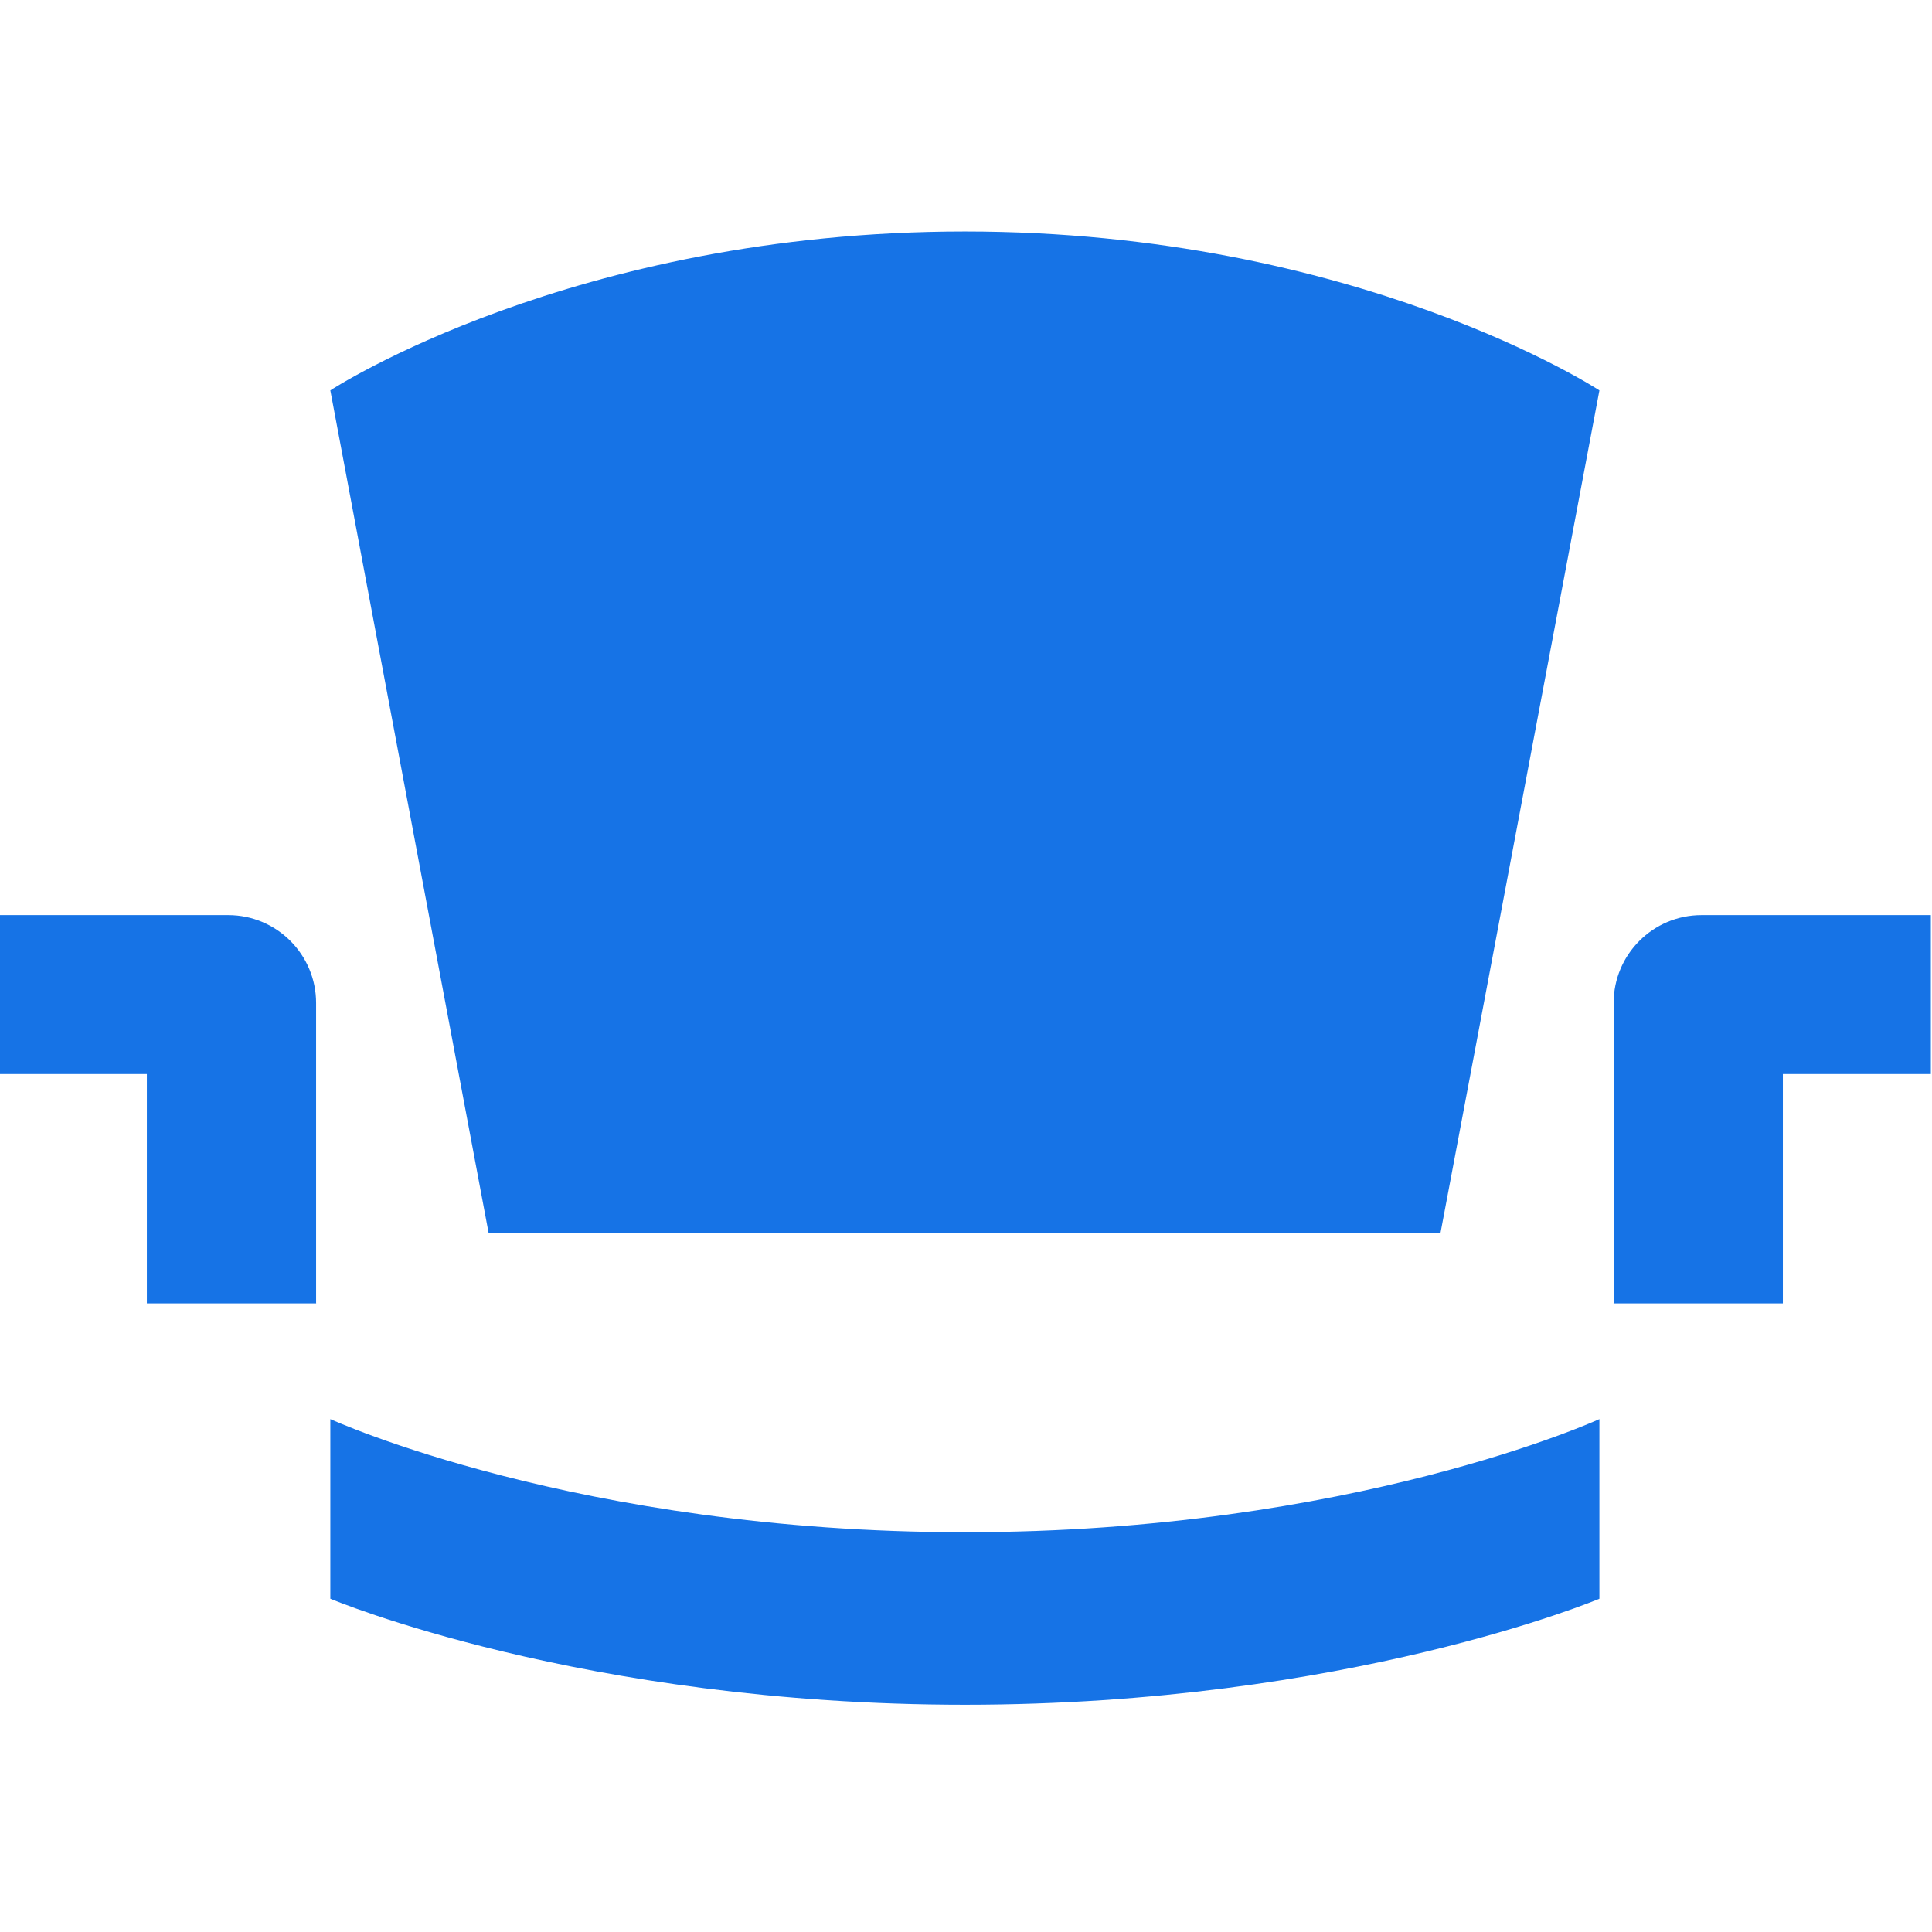 <?xml version="1.0" encoding="UTF-8" standalone="no"?>
<!-- Generator: Adobe Illustrator 19.1.0, SVG Export Plug-In . SVG Version: 6.00 Build 0)  -->

<svg
   xmlns:i="&amp;ns_ai;"
   xmlns:dc="http://purl.org/dc/elements/1.1/"
   xmlns:cc="http://creativecommons.org/ns#"
   xmlns:rdf="http://www.w3.org/1999/02/22-rdf-syntax-ns#"
   xmlns:svg="http://www.w3.org/2000/svg"
   xmlns="http://www.w3.org/2000/svg"
   xmlns:sodipodi="http://sodipodi.sourceforge.net/DTD/sodipodi-0.dtd"
   xmlns:inkscape="http://www.inkscape.org/namespaces/inkscape"
   version="1.1"
   id="Layer_1"
   x="0px"
   y="0px"
   viewBox="-320.5 497 64 64"
   xml:space="preserve"
   sodipodi:docname="seatgeek-icon.svg"
   width="64"
   height="64"
   inkscape:version="0.92.3 (2405546, 2018-03-11)"><defs
   id="defs29">
	
	

		
		
	
			
			
			
			
		
			
			
			
			
			
			
			
			
		</defs><sodipodi:namedview
   pagecolor="#ffffff"
   bordercolor="#666666"
   borderopacity="1"
   objecttolerance="10"
   gridtolerance="10"
   guidetolerance="10"
   inkscape:pageopacity="0"
   inkscape:pageshadow="2"
   inkscape:window-width="1920"
   inkscape:window-height="1001"
   id="namedview27"
   showgrid="false"
   inkscape:zoom="4.5733558"
   inkscape:cx="68.27725"
   inkscape:cy="26.960056"
   inkscape:window-x="-9"
   inkscape:window-y="-9"
   inkscape:window-maximized="1"
   inkscape:current-layer="Layer_1" />
<style
   type="text/css"
   id="style2">
	.st0{fill:#1673E6;}
</style>
<g
   id="g84"
   transform="matrix(2.946,0,0,2.946,560.526,-1033.341)"><path
     id="XMLID_36_"
     class="st0"
     d="m -295.344,523.854 c 0,0 2.725,-1.787 7.135,-1.787 4.41,0 7.135,1.787 7.135,1.787 l -1.787,9.475 h -10.703 z"
     inkscape:connector-curvature="0"
     style="fill:#1673e6;stroke-width:0.073" /><path
     id="XMLID_35_"
     class="st0"
     d="m -295.344,535.421 c 0,0 2.776,1.272 7.135,1.272 4.36,0 7.135,-1.272 7.135,-1.272 v 2.02 c 0,0 -2.826,1.192 -7.135,1.192 -4.309,0 -7.135,-1.192 -7.135,-1.192 z"
     inkscape:connector-curvature="0"
     style="fill:#1673e6;stroke-width:0.073" /><path
     id="XMLID_34_"
     class="st0"
     d="m -295.504,534.113 v -3.371 c 0,-0.545 -0.443,-0.988 -0.988,-0.988 h -2.579 v 1.787 h 1.664 v 2.579 h 1.904 z"
     inkscape:connector-curvature="0"
     style="fill:#1673e6;stroke-width:0.073" /><path
     id="XMLID_33_"
     class="st0"
     d="m -280.914,534.113 v -3.371 c 0,-0.545 0.443,-0.988 0.988,-0.988 h 2.579 v 1.787 h -1.664 v 2.579 h -1.904 z"
     inkscape:connector-curvature="0"
     style="fill:#1673e6;stroke-width:0.073" /></g>
<i:pgf
   id="adobe_illustrator_pgf">
	<![CDATA[
	eJzdfediKjnS6H0B3gFsY4OBpnNwNskJ5xwxBmxzjAETzsz5ftxnv1XqnJswO/vdmV0P0NUlqVRZ
KimZOLvM7TZ7b60cR9HxWDJZHLTqo95gLU5+jR90OuPhaIA/pS7ScUaiaADaPZBrGuBNazBs97pr
cUahGPKwgm+nDuG1djdeGA+6w3Q8lYYHV+1RpwWPLuHFvVbrq1bojFvU8PdHWm8XEJXqI4Bh80ye
EePsGsfGz47xcb37uz4ctv8HHjIiJ3PwW6E37jbb3Y9C7++1eI5VpDgbl2UlznIMPN1vX7SGThCR
EuIspSgMS8u8IAm0TPPwjkwpssgJokhLNMNpCEq9xvi71R2dDXqN1nBY7HV6g+FavPin3o0f1z/g
ST0GlBBqlXanBYP+ro/iDIck2D1g2Fph3O40T8bfby0gB6vgr1yNILkewtuACD/jz1Lt4Bt+uWyN
gGIf0ARS8WKvYG0YfiT/ph4vWh9tMiNArOe0hnbQ63/XB19DY5AcUgIHi0NBkKvWd78DtCWU4CQB
nskE0PiowcFgVGrJDDzIMRITFwUWPvK0BmISpvW73fprLX7S67ZUUuwORpfqHPE8Tat/1ScX405r
cN1tj6CPIv6kqMQ47jVbHYA33q906oQG5F/G/KsCXNUHH60RzGyvMx4RvpP1FoDW1fqfFs4RwcZI
tQLQqgvtdEfQ3Vr7vfZb5dbax2iNkVQwpXbab3WvejdkKDlBEOOSIECbLE+zMKESF1e0zkhxkTU6
xph/tdZ2O6PWoAs01lucL/pyt1nTpK3VtDYhkCawAX38EjDQGbDU6aANBFjLsTy2zKvMtjdoN01e
Y4x/oV0KiIn/MIzC0gqrRP1FIf9IIiPIDM9G+UUlDcz1CEahTxhbKx5bpICmji9hIDDuYu8bGW6I
Qo9TCpLR6X2oz4zP5Am8Pu6rRFEnH3jzbNDuIs7YCXki1846Y3i0N+iN+wfd914speq6M+zMoHva
hQ+f8cJgPPyMX/V6HVBfNgDtkYoFHw5G6jvkd3yDqrf76f+atox3vNqBh/9b2ijWO532x6De/2w3
vJrxeG60Z302QZPAoIOWiYV81f8b/vZlg0yiV1/tj4wGtJ8n6OF/oo2bVgMsPej1Zvz07Rd8ASzE
ZMWvBvUGSBZ8N2Ai8D7oqD6At3/rpI0TGJP3/QEsjyILWbzcbEPffNoKhLn8qz5qfFbbb8Pw1qrt
rqu75Lf6YPRXb/CFRGu26qa3EGFyv1rQvKtT6q/To1XltNPqNocGHdSvJpdUgcLqbxG6+ef7rddp
D79N1rP8cgYdbTc6rcs/w1HrOxxbqfUO47CoCvJrufu71en1LcKowkUYbaferQ8c014lvFUHw2Ai
RMDW6C4II1Luvd1tglRdjtujlql7et999DXjl5/1fouMWoe8NBAKxIZbLFIuF2aqVHNHuqGKnj4q
VaiPYWgf0JnTATSUDn4WD9Siefg7Bq5yP86n45TaGbS21q7MeUh++j2W8usaPALPhSX/Q3eTpuOW
f+fab0V9gg7u6E+nNYzlj7q9v7rkS3wtlnoEdqyPO6PndDx/Uv9uxbOx/GUbfO6WDkLHT2O0xb9j
4nd1+OEiRlMQiIAvJdMyxysijS6VKCmizAoCC84SL/PkF5plGUXmOVnkefxFoRkRnEhFUGSWExkN
9d1uTPeb4csf+HIIH37BT38BgeLH8cdnOt6En+8uYqQTzVheFYT1WDwPo4D/kvECgczRhpLsrN4B
z61FRnj2NucxOaMeQsG7/4m5oqGzRuysYHRW79MkE1sFdNbZdNGCAEzDQQytPlJ1I6L5P9rPgMjx
ow9yra96AAaxMoSgtbz+HZgMv7UbSI364I/6/e64egJBlufD9Xjq7+9OFx7nwA4O2m/jUQtsQhZB
dweD+n8GxRzwW6AanxB4D1pdFYaN5w+AMsZT/DP6gyoan6aWu8Pa7/pguA5iewnYux920N/1zliH
xd+HPnBdEHkVTOvJ0Pbtfyl1uhBqRiBMp9f4ajWjUEaHzP6743prk6wQE2FswBwQU56QQYSPzwo9
p+mfkRJMICUijb9df+u0ojB+6Kz+bxL0td+RRR1B/2WOxuE1xsNR7/vf1WT/HB+uDevoTaHNAxGL
yo7/uFxAX/6LuvL/g5QO3//6L7bG/7IYDDvtxv92XcyyMkXTsqQwAs/yCpDkolXv+I/5s9X++Iwi
ZQbkv6uMGUYWKN5cUAob31/t5ugzyvA0wH93dLh8xvG0yMoShHVM6Oj+RBnZn397VGTZjJMYQQau
ZCSBCxvW35FUz789LJidQq8XMIy33gh8hmrrfaSuFUUZlfud/wL/gCjGy9540GiRRd9/3UEAM/Zv
d+G7Nao3wV+atR/KjP1YbGoJiijcZQHGX2itbVzi3h206rsk9++22Q6pkgQGl79lmpdUST7rtXG1
tBZPkZVoK+fqTZTaw36n/ue4jkl10vHdweitVx804xgpXnfbDeisPgAzyDNU4NnuhfqLuvbOWVq+
aHWuehdqq6QXZ71hGztMnrIWJUTW7CO/yTjk/GCo91nLYJ24J1mHINSzk8CyvILLxLULtKckL37T
Hrbf2p326M/lqD5q6a/lBJp2EtiFpNWp45dKp9cb3NS77eEnUJDAa+RiwAmQFJ4JxWR056rXdyKQ
+UkQFIgSs+IQJYZSl7ZplhGAdxglGj6vIUmKQFPqkrciKywXlzlGDMOGKpV0rtjqdMp/jwwhkCTG
wCbJfLS+ITavrvnOtSkXB91m6+/LVqPX1XI1Ms8ZxGFoSY40HJPYzvH4dYFwSBC7Ret5pT0YhrRk
kNqzocj8ZKBxs1NUnjZQ2Fka1zLUrmOKOP6u7pRoDeKD+nDUGuR+k/XW+FsdXm04rb3jlUan3Y83
ehg+/x0ftD5AeQyD3+gPWsPW4Hcr3vvdGvQxB629kJKAr1U+sCjzy5s9sgep0Pv71vRRU4zEB8Lu
W9x1gTa0qBdTnPbrDZijMFjilFhBQ7C+vw9bWgdEAZ0+X2a50NOWrA/QlWEQwYeUmQBUBcMyMoJf
91BiiuDHaJ3jfMeBgLjlyhiu53z2xqMOLkWPWn+P3JCiBbLeHbXj9U67rk04K7IMHzCYvUHLcEX9
52Uftwb0utYJD+vqcDTofbUMPg2Vo8tGvaNRgWMlUQpSMcZk+qkH3KimTyZtswo+AyS6zqriIr6H
JLS+xguy5Edu0nULvUOHaTJaZIWGSlD3LbQeyb6zilvOQKbBbxqZSogPHGul3mjtdj86ocCEoA5o
f/4i0DbBR3EWgryaUB4gUCYJg6hNQC0zk1I3w1q03tfuQWXc6egrddo+PniqebLO5IwtYrpsdfbr
I3i32gMmR49uaPHdfGCho63BQckKaX18hRlDbNW7A5yok7pfb2qE0vmy0esMHOZj2O85xRp0iCa8
kq4ym/025YD6rg+/jM7tHsR3x6Ne/IKYOEOpCSzPyoYxVHDji+qVN3ADaZyNf5iUt067BywTfzMm
NBTUgja0CwMLNxlqjYnrsUy8Pezh7ltovkWWnuwBnhul3dbg89Gg3h326xCUNf5A19rN+DA6hcxR
+/Tvq9trfIHqBcxkm4wDVIn3631QzsP297hDNEREGhp0IZu2DUhdDtRt3ab9Ymy9O9O9kCswW2SH
Vl111TQpezxuNdvj77i5HfjZHacRTMYKOdkfGq8Y1oY0MYpbgjlTyeCAjlvDT4MfycAtrem22fbG
6XjUBzoGv2Px7Vydq9a7H2PcXHfW6+tTkWJ1Tyoukeypv1N1d6+9otufuI/DhtrbAr+Og2j0Bs1W
060R4vmT3sj2WGfdKoxTDygPSg7GgWbI1h6iskA7t+xsD48rve7ocvw2VHf9uvjusv67dQxRbBtc
V72VoQPKZcI+e3/tt5tOjnKBdet9F9Mp8W7P9Hnj7S5xmzHgbgXynIXZ2DiosQAGszteqPLQ49pF
j8uqFwwYgq+IHnxR8+Av/Dx4Anqq+U+XVv+J9oO6MhxCyZRjFUTl4Ly6sTNesAYaIbxh2wzlEMe8
mRzMg5LotAgiWzKF9MIKNxx1qKaKkcxLS1OPqWD0+JoGb2aYorzTb37D4043cqf6zcjI1UVa4w3a
A3O/P9DA/FtHGK11TRPDpGlayAlnWTaQFF8o69oJI/tBtXHbL9UBTy4a5KinCZmg8MGQA7N5SfDt
pQqrZqA1mgOvASc3429/4qUBSPcgeBIQS9cqje6GGg6q+QN92gMaP1Q9S5wZgMwB5pp0AkX8AH+Y
X703YIxh+6NrMdOsDyCRjjctXR6EkQD23tudVgS4+vCtPfrWtWuITOBbtulwj7ozoFAegyEavS5M
/Qgd0YCxIKSh3t869caX7qJ6Qg+aFASuWOnlNt1OwHdQ0Z+9wf9o7O4D1deSt0G8QFr9oAKZT4P5
bUkWeUMNMSzWcYXC/Q4e47DR7zT++GslFabRdWbfnDAj8OIs1t5nfDBPnXo/nA4aXEDf+x/fX1Sr
iyFPkN5FqCHu8YzEuQRc1dOmYER5B1h+hKWQWk8oVvDUdggKKh7NtF0XeXccxhY6uMag1w8B6YN+
bXffeyFgA8u+27BGMRR4qw+GAfNojgB0oMW8RAAeWYYUBmuxMaIvNCmktHcjArDRjQiwlm54SdF7
d0Q1O8EqT4XpD9573SB9h2BDcK/1NKLXHA1hoL9bnQBfY0i9tdHXC5joIdVtfdTNpTkfIPSmwSEe
BnMNwoG56Qbj6jCIrW5kSL3nf0gNP+vN1qAVQCUEao0wBdmFvhmE8MRmh5K89PzffcqWludor0YB
ajBwhIUk+PSC/HBC+sBpVtBM83rNpwmn5liDIcGsBTaJCeO6LXrxAez1GwFahQAMA2acADTH/g4N
AAzHfcJef31CwKYLZLQ0gQNTsEsyaA6G4faEQL2Pu40AjlJhtGhR56oQI0LeqXe7esrNDD9dUGFh
ROPb4lqlhhd7hfhBuSgyiijmWMpj1dvxcn9gcQq9JgVgMAAzl7W8YfT1psb3n68A18EE7I0+9SjQ
zxdVnVAPwQmzEtboIoI2t4J7qk8b8vGwVeo1CvjV3JSoZbsw5bCrvxg3k7NmmlAL3p2LcqFJCSZe
PrsMTHtZE1II62wjJOT3m4ThV7sPfnb3KxJn4xt6ChHCnA/XDhNXvIEVbiagXy8GLSz8b/VIJZzv
RJkBTKcTjA8TF8ZicRiquj1vZZ/uw94bVhZaJtueH8KpCEkQafPllfZxg/knkmhflN45IhUmIElk
RSiYSc6z9t+tzllr8N4y2NuaclU5fG9Qb2LcFa93m1oONijrqr5Eim2x1hxfIilj50v2ltQRTNqU
+laEtuxJTly6sT00MqT4tloL736GyyFHrYHD6MOD0lXJDX328e7Ztrk0bc3M3tWdeX7SGfWYELtG
hwfl77dWU51tuy8Jz0hdnNmI9a0uiLpruQO7Omg12qYbuO7WKGYVor3cDadALYNDwg==
	]]>
	<![CDATA[
	6c9iefzd+gtqqd3L4sGBLJRaqHAQa2ZLeJUy2zdveTqfOc5ltj9HHH5i+Y3zNc54cG58Ig/Wue2r
UaH0rux97S9ebNZL7/T9lvGUzWxeiJ+JNLe/mcjlVy5iyURm62sjkT55UBLZzzY8en2nEpnx2mUi
e3xXSuToY5bOb96nSPNCopg+54fs8Bg6V/rit09ft7iCzMnig/j9sJF7rfSkW45umk/p/VqrGEsO
Blubb7vZ/snhzpEy3JL3N26pSu+BvykPnh7o0kPl/qqyubvZYFZ3pS6dP21dZ7bun1n68OyiSO+/
Cnn2NbF/ymRXPm98OxJLRujKYLCdGBdej8fHu/ti43Rtudte3RNGxzvQh5vLnfyIrqw9n5Z6yutl
bhfePfymm8v3JaPRPpmXvc6Wsr/0i+CGLr+VjTlYJpBb/fRGn7yttVy/KGifXg+3yWtUfij8wKfL
vguEUGwoV7pXbEq5X4IOMF1s+9ScwcHT8EOmuKo8zmztJZZNSgBaeY+7XV98J93UOq92rjocDNaH
D4Pn9bNTOs9fpmAs2FuzWXiXeeLvPqtZz0afPwr7vo2K7K98wqtRnP314dvgJZ+5Jc26Gj0ppBev
+52qV6PDxRex4Nfo/ta51L0hjcaSrrHy6bvMeuP02LPRhcoL79soXSkc7Xg1GktCs+LiUneQ3vQm
MH//QlfeTy69G91LbCwzh7Urz0b39tkr0ijymJvA7MPW1Stp1MZy6qzeDp7GW1VsNO2e09Q999hh
0tAo3zMbhVbUWa3SOoHPVlYcjQrCd63v12ht8PzZvfJpdKcuSpUlhsyLtVm10Zft1wu/RveXuNT6
k3ejG4nn4eJn68LRKLSiNnteTG/9LH1XvRrNrHfWtnwaFRcXf8YPknej/P0jXTnaOINWvMa6UPlW
kvxJ6dyrUbrSax/6Nrp8fNraczSKrWjNtui988UHbwKf3NLJr/zNJTQq9Z1Cs7JX47RG73MpR6PC
z9flhabHmPLTV8U21octunqgcNjoqmuk+18/El/Y5r0apavf7y1Ho6QVrVn5uPzy5tfoC33aOb30
bvRo5eGIonoDz0YvjzkJpNJvrNU9/oj3afSRp68OLtM+jY5Hl9W9R8lsNJa0NHtDj9q+jV61TvKf
fo0e0DcvK1vejVaVlVjyJpU42fYc623uZtm30dvd1PqiX6Nt+iG7+WI2CmOxNHty0PqVaKymPBt9
fls49m30a62zcujT6NM2cPLLyy7vPdbTzEJ/FWTSs9FX7i7l2+jC/ctq3mwUrZhVQSQGg8rZFzaa
cQnNKbuTWZA3GtDo2o9TJ42Z7o3W6Jey6mg0lvypSd8D0iy7spXat1uas8xab1TGRrNuSb3KJ0/b
xxfQ6M7QOdLySZ/WGh1tZ2Be7KowSS/VVKFhn0drh3atdE6Xy9cVbJRyNDoYvyYTK62UdA+NVsaO
RlHz53O3arPbzFHO0ejC1eHVBWmU276uVq2NsqNugi2OGtgo7RrpDff06660sQqNHiZiSSeBB4Ny
RreqZ9+OpwlWOXj3f8o1DnJeTzUrltna7HV83wbVuzzwfUqXN5pZ/emlyyxXd/YfDQ2zd+NS8NWL
q1rA0+Zrw//pcaLzYT51UYw+5pco/7dPx1+//J9e3iiK11ONYvTlZ7ng//bVRe/U9+lglGV1o7Z3
75Lem2vpx6TYk1PQ6JuP4tj/6e3S2VLAU/EpZT51U+x2/7Pk//aD8Jjxf/r8lTr1eqpT7CXF3/m/
/fLx0vJ9CuZ9a8v/KX+TqwdQjNmk3q/9nxYUnvd/erLF9QIoxpz+rK37vr223O/VfJ8mljNFQX9a
G7gollg63vrSn785dV+CpUvfvk8zG2y1FPB0/aJiUkx93rfGhnyWOIkXPqHZcTcwNNvfvILQrljI
H97GkqXF1uFlaTtzeSXnEstj+LR3BqHiSrFy91RpgjVYKJEXAcXiikdgvphvb76lgQUWymANti9s
enOwwK5snuU0ig0Xb+7PLGPdWuRWSCCphjtrxcd7U1nnj+XuCkTnd2MS7AAx3je8GgVrsMY47L7W
rOaj0qvHPo1CsCNdpJ99Gr1/8mo0llTHulDpc15j1cKdxYdr30ZXDt6oD73RvY610Y1EmjRq2H3+
cslK4DOBtTTaXF5eNBsdrkjLJptytkaFz3Rq+7HjaBS9cY3Az9ax2htdqNQp30ZJ7ODTqLiIkcOr
afftY+XvawGN7i2J/o1i5OBolHjjGiuhR1L3a/TCv1H55OjGv1H0R2waBppdwudZ41NOc7ZWN/OR
4Lgi7QWHY7FB0q+ra7sRMBJHzdQWmNzi1TfcgrviyvZsKXt3RXZlmz5AwnDOVNxWtpy1/CnmVotG
qA86iVs6x98uTGkCogogL5lCb3ii9gI+lTD8L5OWHaoJmr8+g6/LGO+OV/UGVAdaa8DSm7Plvg5y
uaPFYqbaow+FZNL8s9VPNa80f5vgMQUXgKGjOz8qiC3fSDpcyH+2Skn8A36yQZ1Vr1QdjOCxxNSX
VvYNAlopv7VVTmp/ssc93y5hvK92qjIM7NQik71msvjn0Zqv0fp1aiH5dqp85CC5RjEr0cmf+l3J
jMm9xsctrR9Vw8aHf3BySIbEdwZXFswZ9J0/lM9baxjmHh/JKZ19R5jBCPNHt361brz4M5b0I1YQ
suHX7UTMrmoYL3bvMeXn4d4snKXz1ToVS86H8sQ18qV7LDkZ5d+L1OPkmgHti4fyKT9trdpVT9mp
eozRR1A9ZiSO9L7PDmwENLpsVz2tM2pZdcrctCtjJH7g6I1dKmvjFdDtx1mDdp4rFQD8Umafx4Uj
b7XtI5VqNs/NaPe5hdmHtr12fqzZlwBSv6aXiQz5dCTbNyTMf1RE9o+Wtdn3YPfyUyk384BIK/d9
K6cbYmjTMMv458J3muh3ZuHelyyxZFTCBFnpQkpjms3jvD5wNSHkzcl9tvCgHE6JzCl19YW9DJE6
PaMInyuzyJ21N2/s2DGThs+vz2W+vbiWJX80LUjWGjzYor5QWwifTvLHyCeraWwXd1RcWtCKbIdu
ja7zrn69cWkfu19fOGZ9GTb/2ctsur2wgClR/URDEar+2F6YFxZZ9TT3mNXCr4rDLJE8fzSf0TK/
X/Io2Cw5qGisJbnnFzr/Mp6L97SHrdg1tZtYq1bD69+l1oJfl0DzG/2J0ikvl07v0umFIbPO+TO8
C9sMhrl0kedPsdiXSDMYRKybXDAzxCZCRk3EWSYq+zqyhiw/JTIPVPQ8KcbMk2LsPCnGzUIxzSxr
jJbVNL8tcP3Yp5sr9fLM3jFbuGta9Iaqx/xDCW85GG0nIrvXflL5sW+38dNL5Wh7KYzHXIEyWc31
pM4oGRxmxSJQZ3ki6njRBsbSqteuIwYLno4hjKUWIsexKF2ZJMTz7EgsiV0JEd0oHXH4lvaOGL5l
GE1CJNUZGdYXRnumgbJ4ffskdT1JTJ5xpLgtJm87VRqAgD8WrZ4S+zz8GE3SgF9S49eBV2ht+DBe
6sNPQJ6HP7423rNLmrb06tScFAB4CslI8X4UBfA8Si1PFu/7E53bvrk6jq6x9S657cvz8DNEkp1c
6+PJH5AFQd23nJWp6PeVn7tgzRCzBz4+MTlw/2jCtKJt/qxREhKLnxuxrAIeZitdxHKIOHM4NEWc
9IZbUvpjR1xl0TCT5PW+D+0i7pMh0TMJek7Jzmjc0lpqKTBojBpUHBL/PUKGJEJK9vvQ7r87hxZz
Ds5naHxqlvQGyY5+HzrN8uR5H+CDsT2ktAwolvSaLe8BKT+cbxgdnPex8NghWRqeMe8DZHlfSz0E
5vqcORBbRG+nTkC+xq0KsBVbrsHuTOfda0D9I7srHdIAcaV95GX7OrM4I+36R6YZVOfF3Z+ohnDt
fCUCR8SiGEIY2trs8tI/stvAEK3k05Ek4zuqWDKY040uH5mWb/IBmZwMvOMwelMogLXzhN3acX7+
WBhhxAjT7fBlLf6YnTp2X9abOpF8WVyqUnfbXlinG36dXO68Bo4qOOOI+KbIeWNtAh+s+VRrp2au
gu0dIluLQEA13+rldlh0MiLbHM2oV+4uySJFuE4OzsXjrE1s8gxt6cBjDySnWDJBLIb86V7ftHiC
VipMLLFkGB635Zvc7mkrvM4VwomQ2dPiuMybcvibmFX41aKClUbUFBqior1QadHrRHEXIlsNWPTx
WePzcSJwJ2gkUlrdT0+NpkslGg+3RoPf5qLRcF6GXzOv4hVdWypsekPLXEX04BFZ1RmcRNBonvYF
kZ0lZtVo16ZGm0X2YdYiarRg2Uc8s2s03Dk8u09BejOPtVeCx67RbEsv5+YqjpcvYN0Dr05ZUJLM
tnTonXHrW0XlNZ3xyo3f3cxrAXbvvm+G0X7eeKhnhtPpqRm9lGwsGaJmAZn/cmlUJavrZEA2bdBo
Eeby05Nn2KOuvUYV5xvXpqZoSsHJYzezuPY2LNYNEKoHOx2e6AG1b3aU4AnYehTmkttQEe9ibrlq
HJ/bFuLu9Dn596DH8rNHfEVQJHfBBszfFtr2wWrIou+nCEwrIqq3RXsOdhpGu/Xy7ye3YjCXM6e0
tNmfgzWE3gTawqhWDPFE8++9sBiROMEzvTV0TlhwPnlya5hzJ7fu7hy20LoqOqk1rA0CksrWrVNZ
y85h3/HfYaJu32dKrKQ0BdJ/9a0Izb4Fe5SRPV1A9bkYRfNHkW5A9hWcQ3fttQ6gWBQRDwouTU6u
DSLJedDqKYoC5ZW6NndDhW6ns7NXkJC6hEudl0DD9DZ0G6a34URmCW2lr2EqUv6pyCg71+zx/tvQ
Kw3oJV7hrHI/x922gMyx+yoweLZW1nsjY46q88mQvA0j5ZNNF8O9C9GYybzX5lu/NXEfFwP3E/h7
+jaOsHbJezWBdCoiRwTtVdWEQvWTq5J3ZGGrl5PeH98l/RCVQrU8eNmsmTV0wRV0qMfmUUMXXEFH
zu6YQw2dV6NmBZ2R7Zmxhi64gk6vSJ21hs6wL54VdGaGZLYauuAKOrNacLYauuAKOp9qwYlr6DKB
FXRmteBsNXT2OXXWseknt8xaQxdcQWepsJuphs7DwSwGrldOVUMXXEFHfP7ADcn+lUCb/fCg174H
3r8S6D635xMHRO8SkZdicFi/aFPw/uWBQ99dLsa+voi1As5MbxCdQjK9Jae1n3rqLhdC9ilFpVPP
bug99pkd92IRi8Euu5PRyY7KEr+UXEmr6cfn2Nxnr3/RRxhtfE/BZaKWLgVXPi73Qjf3RepSlMxV
AJ0ilswF7lOKyLDlpwPfEhnrzuGQAqqwNbDQrSCGB3ufS8ycNtaHdu9MfXnuUgsZ2uRbQVw7IbHY
LTOHwkSb6E2Z6cVitwmWbfzqXu+z/QCfP9qCA5LFWWcRKRDxQxYS5caSwcjsW7BW3U5EvRIWk0fU
yRWvsHeioNeMkeuViYpMA0pM39gfhxzbdfJksT0QK2At25omse5UCUoc8u78/Zc88A==
	]]>
	<![CDATA[
	dScmXLGCUd35L/lFrQIz6vjC3K7odXweO4zt8X70OrCQ+hdk3JTZJd9Vnuaefa+jzUxOVlqoLAbs
gTcnL1ptlD2D6bEHPnJxoTODGXH+vOv4wmpiJmAGcgqCze7PhCyoREbdAx8dWciu+skoFlgzM2G/
1lIPc6NY4FEI4RRzJH5HWz+OrU5s4e4lxG3EzFUEB3u0NY4q7H55y9B6uWAUiCDkJBG0lWd3DPkT
It2Fux9/6Q5e6nCuiu5HD/a8XbF9L/XgzFqHoQg9GsUMECzek61mJLxULnSGtoaBdeL2mMdbLLDE
LUz2PYnhqEqLHMRNViNn3ddnN3B+ngsOKPjIE0dw5ciN2/1Ij9XOXwdhVbH2MNOXkw8mTO9EK4/z
rBiyh6u+FVHlxbn5Y8+jZEhRa4TFTdUfO5gwveNfZpdZ8eqSZQdRRDqVRhHSOw4W8MxcHUyakQkq
ZsOMjC2ujMiX7i6FCbPDigV0arKMjO/udGdZ3GR0smdkuCXlK+88u+MwbDdftIwMt7S24LljZ6Jd
at+HU2Zk3HvgQXKW55ORgaExKzPvIPo+jJqRUSML3zK0kL2O4RmZQ20f7BzK0EIzMrFI9XmzZmRi
SSSMMHl5jg91vItznJwcrdR87WzkrEPdvk7676UxTjwId5bBm1uckhksGuZo5qSODtw/cqR0PHLj
EZM6MLRU1KEhJ/uVoUXctBdcPmbZdzFLXV2UrcCx8Lq6mc8N6x/hHvjp9+uZhAlW1kZ1bWgSFKkj
TSm9qm/p2KqX8lhJvZzF0NlOBjMq4uZdD+fM80feUzdRPVzI+WNzqodD2Z9V+MLr4aLuUJ2tHs7c
12etiJtpVB7yN1W14MT1cH4rI/Oth1Nr35wVcfOuh3PkYKf28ILr4eynBFhs11zr4exZa+dWy+nq
4dyrvr71YjuznkqAxUe6H+FXLxZ9T+R1hD2RMQcJffdEXkfaExkq+ze9mcvrUQllIu6EDMXje6xF
9BVeFc8kR5n498Zw4qev5EI8AXGzbUtmLFwMsbjOPyEWXk4AQmg/oR18L7cYwm8Ti6FntqcYYVdD
pIooH3feOHE6uhjeTLQ1mQhhUI3VDGJoUpsI4WzeONrwrJcYOrCEnQZM8Ewuhq7oVcUzsxgSLH6x
dPSzbgieSNXhbsferWEIMv9l19Bt5Pas9Ao5Eth5CwAWeVVDDpeItPq09/Qzl4pUZsF/T8fEFanM
QqQi0mgVqcwCP3PoAtRueRbdTFaRejunitTbuVSk3s6pIvV2ThWpt9GPgQ5LaRVjSfcx0LYNC+E7
lhxi6DgGWmsFfr0ONmARxTCgFI7shpqsWmeKUjhCMW9izrEUjlDsM8KZVjOVwkXMW85YCucbV861
FM7P7s+3FM56ena0Gu1pSuFiUfflFh3HCAeoAveJ8B4WuUjNdiK8fZCWasFpd9FakAXuCbT5MCG7
ArF6LfAgw0l8mCI1bXrSPZM1KtJpWkFbF7D+MMDkWTgiFrVTETnC2zjoGXhTfvHWOE921uaAXJA5
/Ejkuue1RPbmpZzI7XIvidyhUsZr1ov46T6R/fx1hX92EpkGdRhLJrKliyL+wQs5lSVjQpcdXdY+
2erOBkMmObDKrK1CiV9g1xTrDlVbCdjCclCxG5Wz8out0cwG+3Hu1ah2OzZeq/3oV+z2EFTs9iuo
wu795NK2ymMvAcNrtRt+jTaDarEKl5ZGjVos4z6+z5apFJ0lYHjVtDFSZ7HbvW+jQN7NoAo7uqLQ
Jz6NiotLF9/si1+xW0iF3ZD3GqtW7JZ9vfFtFO+S/fSrJaQCK+wq1RXfRgfD662Eb6OJnefclW1O
W4qW5yefzYlIFx+a3w5IT7iX8Xc3FI7c9vtSvjsNhRQ+Nb7TTCcWHT3tOhxRPUuT+naYUxxLZex/
S1KELbd2D9Zjheix5DxTZdo6GozAKj5pJ+uaRaRLv8Lu6fLpknPPVcnpBE9dKlYJO6V5ppvkvLJL
sXncJBcxC1cK30MdkU7rq14Bl/++vikukfPLwq36xpXhl8hFH18u7Bz4yOMLvWsgeqci7yx1dMmR
VQi/Py56lyy5IO+bJT23u0aspgvJ9M6pmi5CHmYO1XRetXT2PfDzqKbzGlosOe9qOndHSplo65WT
VNNNXfk48zI2ObllrtV0XmTBscy3mi7shJD5VNNFscizV9OZXTLj5sCs9VTVdF55FnUf7Dyr6bxq
6bz29sxWTeflGNpqE+ZSTedVS+d5rsJM1XReqtXUMPOqpvPqErEvc62mC/CU5lhN5+WckjzMXKvp
vOYv/IapSavpvFBNvsIbVk3nhSqgvnLKajofis25mm5uFAt1DIMpNo9qOq9lFI9z4GespvOqpfO4
I3XGajqvWjrvM7tmqaazy7ZaSxdSXzlFNZ0XAv/9ydNW09koUss78snzqqbzcml8ZX/qajobMbSF
0yin0Ex745xJDI8TDmespvPe3YGdEqYQQ3sAyD4P3yh7AHhgBoCGVE5bSNdNRGDDWOi2/VQ5VNit
3oVnNofo5LneVxeWh5nPfXVetVg+q6LQqZWZ6aRWZKJbEVGPhbDAZ4T7XiN2KrIqcHfJebtcZHEO
65LNAwg/5SyATpGFOfisTuxUlX+aWGXa46HNkfv2HyyqCtt/FCUzZ73mburdUBNdc6dxsp9Lfjj5
fkRfDRN20d3M19xZ7q8MK6Sb4Uxwfedw4EV3M19z59aWYRWG01xz58goel905yLMpNfcBXJypO1P
Ua65m/ZcuCNnbfw051yBZxqSaowaUHPb19JKlFrRCE73UfAG4Gi1PDC09CxZVHWV52jKvYeOQjrf
oiIjrox4Qd10e3+tthJr6KJUwIbWF7o2HYbckernQOPlfRPUE7lvmLL7v6gjV1z1RPVaCDM4DJ3/
fsvLieTOt4ZqjruhANn8dkOdfU9p7ZyVjyEbm6NVPqadxb2urEJEPKsT9ca7+okmNx3NY1TZSDu7
wvFEuZss0s4uRBZScBe4c61v3wv3mk67Ld/d1RxPBQRkc/HwtH7ZlFm0myZ8SdlcZv3vyfG77zWw
lMF9GDNW4q0FL+85I3HfPdQ3vZkrStRbZkJGHb1ic/jlqTymu8Fw+BXpnq4Q2TdPPp6hdODadCZm
umPoOmohQ/BqNcEz8ykBdySrMPtt1aQ3/ldr7SCPTVDKgPspaN/4e4oV3hWPnRVYiVcMJmDUDLzt
jrsZCrssY/beERFZDCPecBfp3uqZb7gzKx+977ibsPLRx6ef/Ka8aeqJvG7Km10MnTfczXJTXvQb
7oJz4wTZHG64M+979b7jbubCWrP66SLC8RihhV1Bbs5E547idXJTuTle544istkLa59+zD1OM1U+
5iIU1oadc0XwzJzNIlhg9mfXv9ibwI1Osch4ota3e6W07Dklcl3ejPXt1oVoLItCIXS0Ar/ORQxh
VI8jfz0WUsbkIuVaKspGL/3s9PCKsFk2L7ooNq+jzQGVGbZPk7e0U0ycV1wJc3kTJUj1LWIi+TFy
e2KkMqaIXXJyhDWrMEWNa+HuPudwDF1bM7xObYpW4/o2jHrdYxSLfD/zdY9WfwyG+RUcFkW/7tG5
Z8MvoxipxrVwN4qQi47kw9zPfN2jsQ8WSz1nr3HF++j8TJ6z6jm8xhW6NMl1j4RUnvuUTJcdt9dW
hx7taa4fliklVo/WGVKih2V9l4lsrXmVWL3aFfHTGantiyUTuaOaQOfvviTN9Gz2vqzd07NL9tqp
lH89nHyWp630rA0WyA5V4x62pV7faups97Cl3pYuvvyuuQu8ce4lZ8+POcrwCuKpT6Pi4lKXW6/5
FeG9OBpVdbJxD1tC8G90b29wbzTqLMJb/BHHT36lac+xZEDt3/mO9R5Be2laZr1z7VeEJ3yu7tyu
9s1GYSy2sfrX/gGBP2jfRunK875fuSFWpSW/8jdvfrV/9YBG9+g130YHw4/DRbNR9d43axne06J4
7UfgbNBID5Ydc4qimSPNq9XoOb0Ic9z0hbTCnS62osAtnG4m7Hl+H8jBuPaVtJhJHLPL6dQFF97N
phymk4RPvnc/nV54nOgQdAnB2fK3YzXIzJ3OfotZP3iLh0eGxL/+ZyfyLV9eXTJOBjtbDt3lHq3a
yisCme5mlrPlkO2ljnQuzr5foc7q7lmULWihU7eyMLeqtMAd25NVpWUmopOJyn0nFyDLzml8xi6t
iLsHA8ZHReiS5Q7uoE75XwAfqUvaakJwnnhCOrl3aZkrVqfX3jdNONTVfbbrVFfhOeaId6bcZ/0L
oyPnYMtzq0Z6KXuFvx4nHEYIgO9zCxMNzXOVpzyHk2jvs30zrzV1fgzr06LEzSHnWpfnkVnGGkAI
EAJvY4xGmMj1YqFRCyKzFRVNdsiPkVE0qmbxtDi7H1KZ+b4DXcPUF+58D+WZKEaueCWDvU4DjrDq
jQV3/nvmXIkA/Sxon6xKxfcw/KgpO0MqtWnMuDcQNPdCT12I5I/gWL5k/3t6Jy0kexx5+SPWO1Oi
lwKGHb0wQY3VRBeLBHRptH3ou2883Bu3d8mm752FgLEJPMovZWnKUk6XpwSd7wZfxDPB/LnW92dC
FnKv8aLl/LFwZGG36PiictYj77msykyDDK/lmQBZyMrlZBQLu09nIoq1PLWEZ7mwv3doqwHU7MuU
VYBRawC9zyHxQTH1jXqG1zdVFWDUGsBp88mT3ajn6VtGrgKMWgMYcotZSBVg1BnyrBWNXAXoYwhc
NYCBVTahVYDhbO9zqvlEVYBRawAjxsg+q2/BNYBab4x9fRcO/8mgxJwu5fO7kW2+l/JFzcLNdilf
LBnFm5v1Uj7bjWz/2KV8wSuJ87qUj5xx53sD3rwu5XPuu/hnLuXzui1r/pfyedxfOcOlfI4uOU5u
sXvPan9CSoMd9/rpFVhzORvK916/CSu55nQ2lP1Wv9nOhjLv9Ztlt230e/0Cq+4i3mUTfq/fzGdD
RbrXL/RsqLnc6xd8q1/MMtOz3OsXvGXR2HE3471+wQ67bQfRDPf6Ge153urnvOt52nv9gvczkfqX
OdzrF3yr34x5S+Nev+BRhd0AEvVev+ABkVbmcK9f8K1+kesrQ+71C95x5qxJnOXgbP9b/SwVQzPd
62etKHHf6jdlVZrrXr/g/IL/CVST3esX6EcVyezP4V6/4LWUSe7jm73mfdZ7/SxYPEzedPfxTXqv
plfNyDT3+gV0CULYcG0Z7V6/4Fv9Aiofo1eJ/WqF3HAcm6BKLOhev+Bb/bzmZZp7/YI2XOMtzO66
h2nu9fOSeHPryaxVadEWhi3r+zPd6xe80GXR/DPd62dS28t/n+Y+vqh1DwGZqynv9fPEMod7rFq2
e/2CsQRVc7QmuNcvwm7bOdzrZxND161+mj82JzH0O1154qq0qfZneFYMTXGvn3+/XCfpTSOG2r1+
s3njUe/1C616nsu9fsG3+k14H9+UsbTNg3Xf6zfZVXxOVI4TdWa/189ZhWu/1c+z8g==
	]]>
	<![CDATA[
	cYp7/abXY5Pc6xfs5qinm85+r5/RL89b/SY7tcn/Xr/J6l6nvdcv+Fa/We7jix5aB9/HN3sxvHqr
X8x3LWKymqfgW/0inZ0e4V6/4Fv9vDLw09zrF3yrn6cVm+Jev+Bb/ULOuYpe8xR4q5/lXLiZ7vWL
mLec8V4/35l0nzw5Rc2Tfq/fXHYPht7rF+wYoh6bx71+wY6hZY1vpnv9XKS03ernWhmZ8l6/4BUb
R3Xt1Pf6Be8HdlTXTn2vnwfFpACKTXmvX7A1j/mXxG5Ncq9fcJfMKs7Z7vVzGgf7EcR6K8/DD9+0
4o4quGGHmKZp98aGu0eS2PWvGAreeG8vW6w4UlpFaw7rNdlx3POOTpuxh1hVzBoR0hbCbAlnPZOe
jkgUa9/25VxieVy+Ldwm4LfLvllj1SoOBptsYev6+T6VSHYlPrGyRlcSq73L8wS7dnmcWe+sFTJb
m4OdzPXR5wpdPulzdEUp79CVwlGZ3suOL+iqVHikq48PDfp4dUjRl+srAn1Z20bf8vrXW5O+Wel+
0jdV5oe+6R8u0bfbbyX6+fTriH4eUXd07SDXpV9XL5L068ZLejA4ya0MhrvP4mDYWz4YjNdGj8PF
fuGd4qryWKvs/OidbYkriePrQpKVYslUfaV1tnjzcLW11B3kK8ssXztZeb1ckxeuDhu5zFXlbGXr
fKMlZoxSwJX91lM5J1WXf8GUZCpY9pZLDNrP+eRp+/iCuPuemV5rfWm63VESmQ5/brsCEu+T5NP3
mY2N3JonsQgxYLjL9Otx6twx0ljSMdbMeoOHt+ntLbpydVuh9xZ7Z4OhfNsklaRGcehVZjOfI3dR
Lqg1ieXyr/xg+NRbx98WXScbq1Jieldbm32L76y6E1q+tapY12TsfqI6G8+VMd6Neaden5k9vr1L
pHL1hVgSi2wP8c86Xqp5lsjll1+QbFt42+YTXqWpYPdMrbqsejOt0Y5M5mr3u1cd7h7d3r5kStnk
uJLaPziA+PP7qVJLPx6BRN8Lqg+zhBoGAu7XxZwafG4JT0P8mteUsLC/YnxK4Q1+HcwF4aU6+6tq
1S/Y6yx+zWpfixSFXykj3hf285nyzd0+9ueJ277pF4rtep6h81t8yujoM91Mpdb0B2ur5gOm/LK2
oT/YyZoPwLxVt8gD5LGtCmV59Dx+2dHfqdLmA2vze2tpHGna2vLeTsaknbXlvUouljQfEY8afq3m
VcuQ3zul8TS4DLekfI/g6zWLuFdBr4wUDcVZMYMgWfgjdeHrQU7XJWO1dAl+q1Jkb4+QJdfYwA8X
NOpsBv408eudipbbvupS6vyll6g0CQrp/P0BmUlopcisa43en1KkFa4gc/J66yX9XvwUK+DDFDry
omxhSTK1qFJVZM7oVdf8gPEi74XRCx+5jTECxmvaxCheb64Vd6+X11+Ln9JRf/dqt3tLpIktPK6+
qPybbty1d9ariQEw1xXW8Ors9Wqd37eqySx1EE3qG367oJBEWSzjSauf6gs3OfIJSH65qn4qPHD7
KOr3wEgbB+RTLKlN7duHQOSFWB06/3VNYeaDgVmTV8gDwL2bUj/Vl4qbWm++6qzRmzdo4Hpbf/DB
V8rsMQrug2AZyxu3fV3B2OgVHokPuVK+vrG89tFdua5slPlfplHXDO/e3bmWo1P/aKk/3Uepbpi8
iPIyesxjH8F5391dVT+Vnw4z6idLv0cfHPmNLdxnyo7eiA/f+53Se3J4tbOxfcfvHt3RoDKFZwF0
yXlK0zDccju5XG58/SjBBtw0+XS+/iMbDsiJLTNFrh0eLSfSGyc86MWVG1VblhJLJXnD0Jvb+Ogw
kf3pn+KDbVSjTdCwd/uJ1Z/FgfvggjxSbDGlq7rjribWp61VMggSv2jcQVgbT5HHsmqBJii47dty
nTAnBlWUpi2xwhm0ZdauLfNsKfeYofPCZlaf+P2cds8I/Fqk0DW609Tx3lFaC7iFSt47tSsc0K7Z
Jw9Av+IJKJRDtZIV3sUUaLfmI+kyk61mcF/qUY70kcl+bOZLhxs92qFVcZdap9BZ6FaY3NLBpy6B
J2kyOaqjtlddoMj4cCygTXF+j5H9JGCvnR5RpKjRaKDnxY+qQYW3I/S4TlRSMvti1cStzhDz9pLM
OVxE50lHyza/rjYK9uuKBYpmwa+7P9nN9umd3cb5SaW0nREOd7O9nXTlalu6390XX08Kr8e3xVhS
KcuNbHnwsvay/lDtbu11bu6edveFR3onP+x/EtfQUjsP5F3BqcsQY6ydIVCpZQicRdUt9ovFwtdK
96lESSvDWHK9pQy+di/HiU/pZ/+iWq7XV6jyQ3PhkzgMFkcu2XsuOoKPqI3GkuLiWvViZ63cahe+
Uqnz8v5Zm9n52c3vlg6+28NKqcMUdH+s1AYqX4zwpu8T1UnaGi8nIrSMs+9ue/1oqfRU2tvb/Nq9
KnE/Ew0X8eXNUMncnY5KmL9M6Wcx5JcwA0YR4WNXthZKus5aHJYz7YfP3aub28FELatjYUEBMge2
mCdqy7dsiaI2biu10TOzs374deFFcuIn+xB9e31recrpnp7HVj+Grk3mmrZkV9QDNbSjM467qAhz
qiTS6SXgMZoelrqF07Od50pJEF53r9Z/pUoHj+IhtJxaAGtRoQxZ/CEGjEjl1nVttew1017UVs+H
mZbebmqPVih+f/cb9NQl7872RBz6lAOHyEIf+j/IaLFk6NCfFEuAvyXc/Jgp0qhqNJbUFek1XRrX
P2+JIt15v+qvlwfPb6dC5+1lCR6cne7kB6OlwusJe1lRFoWtirJ00Sw+Hy7ur48/trIFih/cgJO/
uudFB+Inz1/YHcxn1oxEnYOlJVCtP09rXLFU270qvjxFYL5YUhd2PF1miomPNFywlT4DnoHlXMON
JQMGDIyW6+ZkCDSS3dJgsL12PuWYMa6cYJJBmfWXPNRMyMCDeWxKNeNS6tbVt+hqfVIbbvJYdCse
waA46A6z/084LY7hBvLY3OwnRHzhA47AaMEtG6dpzTLJnnI1K49N7q1pGsZLr5AY2ppO80iIZUsX
LAZuJ4nMQ2oHU4QVPHPuEL+uYKbsGVNfJxjxnS+sJ3Jy7jSx0r9eUuM8CPvgE1u5xGBvyxLxpQeD
bCKbeF3BsO/GlTM724RYbPNeO6ANE80kPFTt/jq3fTXaKbYry4Odm5W7n53e/uC+UsvuL+6efmxU
gTD8Uun9fHhBMsLDxPNKSZuDzYdF4h9wu4NEyT5mS8vo9bnbNlsu11/LXzvdn/wrNH9xH9WdyH8m
e1lnDjZkwEaj56X35f4iavQ3aL5Ri+7DQLPdgd2JmMxxjOA9absH/RzHOZmyWDKq7da9p8KK7yT7
Uhs0zAz0no8Vm5cRddwz8k+4S0DoWHI+/kOw+QYPdmIN+89G4uxo2RqakRxWNGb3jZImo7yzeceY
1ZzS3K1KYvWl0zfELEXOt7QTnSSC6j95p8KxpQvFRPrkQUHjsYN/CmgmTtSvqyuLG2g/qmh4qmhE
jtC+NCgKDc4l/lDBZOMaLtLQ/4x9mVYB6OrWGq461K1+huqcw1VHy/a118iq/qa1c3O0eQASeJUo
v4qnn8GGFVcTDNP6H7Yv87Bs1uGCBxs4YNQwZzMnYzAPM+Ekg1q/WSoF5gUm5jG2UVvdWX/6rJWo
i9dB8X2z+za5C+Ws5vhnvBltr0JU8ZqS28C7mFWwI3BbLDmReE0pXHoGfg7aZBYem0Sb+ArXlHps
QuEi+2Cji9eUwgU8NnmEgstybOHu05kcsG562f6Q1p7PjpXdfVHcgVb2xY1C4fVk8YT8oJTlMbsn
jJnL8m3hsrqTH20f7e4L11TpoXJzCV/pytpyr7RWWmyKdNTU30R5/qnTMh7exT+QlvmH8vwOt2rS
PH94pPpPxMjRvGiik+fnUfoEMaBhpo4co8dQ4FtOl4qciOOj5sdGqbnkx6ZYTozeckB+bJZQ4j+a
g9XDJz0/5hG/afmxL2V1qvzYyiCRO1TuSECCtzPsctIcYxVDyncrta/OamW3U/8VS0YQcfKJ7BQc
jF+rkrG7g4rK52j3LZy+kiq2E4/pqLrN3NeXSw+Ka1NrGHH7YvVp9+r610sk7iafKrUEfFrPmgmK
ydeSphmuxmO51eWD9WmtWPhwcTXBc8Dpt+kzMq7hxpLzmd/QPMxc5jd4uOTk/DnMb/DsqvWVs89v
8OxOmeubcLi6Pzbr/AYP18Mfm2p+g4dLIr7p5lfLcLG2dXnrTnvo0lnRkudfsfU207UGFeToFMvZ
2rjMrdmAjLVggOhpV4mpcX6ysVnUths+/8v0a+jWgpA3myK/JfmT0rkefAwy1m4SBBvbl9bVBPrg
KUvZUXxq7pLmNl/bbtkhlna4aHFtlx/YQ8vo1Q3eG6cmgnP7jTkqirENxf7yvnVnIn+pXhZDdg5n
trInLN4+i9v39jP4iTJ+yxu/0aTK5hJs6Sg1IDshaTpFPTisr3rVTnIj8ard1vK6yRK/3Lji6Akm
jN+DB4zdfqa+jRVePv2MXJRQ98BvrH9fGKJ7r+5od1/3o1/FQualkD7K6Lv995+phV/XuvmmcIvg
WQ8ohv1Jp7YfOxZWIlfwEopx0umXtr+eHTMmT2fWG6fHuKNyQe+N5YKkVQsJHgfcG1mzIERYY0wi
pIsPzRedCFTORgT+R5fe9IuVBOzHuUGCBysJoDf2eJ8c4RtMhPrGCSEC6Q332GFkkwRqbY2lUa3E
4NmqxwKJQJncf5fo5csqCQaF+8cIfEBi5J2xztrjhEmEBD98XDaIcBfAB3jYjE7FJy9GUnksEMVl
NxhFKALtTJVZUNz3DQT+8qDOix+Kp58Z+0Du4tSlcjoUpHYxbBgEgeb1uVG0RjMO49PCUirFJmaq
TmIiroSxuPTTTXdy6bYhuO85EOgUi47iqT+rhjmr+SipqLNx9jbwQgBjsaF4CELRGobOxuqSBcF2
8adn3wl59jkjU519jX0RqLttw1H0EuGk9Dd5xBsfLOgo7r9NFPT+8X3D5jM9Gbxzb+mt/fo6hKs5
GcSTx4JGdf82hdax89h9y5NFovP5/acng8SS0SX+/mtaBjF47L47nnEYA3+tE5HH7scLs/QBeexh
cTFM2tjhk4kisXLzeWntw9tbiNZR7UsQJd5aPzP24XNgschTzcbb1zACRwRa5LfuaErFpSP4GU9r
kTHkwoIedBHf11KKJSmXelzlMQt3p+4iyB7fneoxMqnrMeov8RKyvBZFbN7z9lWeDKkyshbuVWo1
vQjmrKfXCV32mezHx1aGbMxWb5ii818LaimgWp8GkUWefMVCpJT26VeLVGymtRqklR+Mkfcz2te1
VE7tq/oVuqm+9n69NiLhCqlLOrCUUVrLGrektKVY0zKCrc2M5YGlpGyrmLOUahqlcKSK8yBvrTda
/9jV3zllzOpLLQjf21y1FGtaWt4rZi0PLC3vHVDkhMPsKlu4eyLFbmnw238BY+xdMA==
	]]>
	<![CDATA[
	5Cu3fZ2Ar2c7Ju4aOc4AfquQ+spVCAZaBeLzYw4AQ4CqDC75KSjes9M8Kd/E1YS7nyX44ZpRKzbV
4sGzRy5/fPnFwdtXQP7FjUVSsalVJ95XTcK86q0ElP/p8b61ANCoDXMVACrQx24xGKMXvpg/Rlu+
I30onyvyXmVnpXVVOmhqt5LCqO4YnX+vWFMe2HSntqhGw/n7Om+prq1b2evtVK3O1Kpm367zWrXr
2x3NvFUP0vDpkdHK9d5e2C3lgIW5eqtz+qcmTxCQiSXycpFTCzjx8Az4eqfX8H490vqnF8ZSrGnU
GcODJmd58JLgampF6uvxT1Iby9e3qGV6I1TIWupjzT/O+tjRnVmE19BYZfRCQ4y8x+yk4HOd0T81
zSLThlZhN/rFu3ojjG4qq+mtdekmt3BceT1OktrMArdcG0r04V5GgLl6FkkpKsyLVtZ53LVnwFY0
naXVvab14smznkbFu6+MXmP+MlT1VHvhbNnQU0ONYgK1QuTlPqcJmsBjYk1IayWDwlqG2V/6hWpv
P2uWksMbN3jqxD450WIHjxqnSPkjs/dC4dGr+3nHIbsx47SefZqcfGEc97SsPzhStTyTpbuvuv49
WtXqIovJvtblrR2iClIajUFt6VWMR5jpNYvus/0irddSOlTY4bY2v6DH9PGdZKy1lC8k53KSw2sG
Bsxefy2PX+GPdAPzUnz92m1pheGgvUzcpgrTjyQa/t+tmCQzYlxmJTmevxh3WoPTQfuj3Y1nY+ux
/O4Bw1x3m73KoNW6av09KvUa4+9WdxRfi+d3L4sHB7JQajV6zVacnBgjvEqGtshpg9DY2nqWiy1t
SNaPCqV3Ze9rf/Fis156p++3XEdDcPubuMJ1oVb1bqj79rKfbXj0+k4lMuO1SzSxpUSOPmbRjnqe
U2rJ/T6I3w8buddKT7rl6KZjMwN6Alubb7vZ/snhzpEy3JL3N26pSu+BvykPnh7o0kPl/qqyubvZ
0LTPaesa3MJnlj48u8CjnYU8+5rYP2WyK583XuWptt3X1vJULT/tW566JSaLY2i+dVdabI7Lxee9
izvxpNhc2MmPNg538sPmekVZ/Dor3+5waklqLKkVpYqJN+IfONLVTOZLwpus7190tj7umhbOrKCH
uKhDaXXO6oEQ9wNN445S6u642kgTcBBc/ROTQrOa0ugkSKRUGs8EPOiTSmfyFST2cUBKnPXXKnmj
BJo2pQbvAlv5NPyfo7RVoJRR3XiQsT6oZhrGg5z1wYvUMh7k7a30ix/GI8byzl7hBz2mk1Xrb9ep
N6MuOWt98ME3jQcU0esgzzu0VjnO7OcqaPBPGK2+efsCv55bcb99ZDD7d64eosE0lqQ1zUhkj3uq
NmjkNjEVep4n6VqmsX2AZDtXkUIrjfNrgpazuBX7tYF2zEc6x6MuucpZDfD2zrohmheFDvWxunvW
eK+Wjg4SlyZD0vpV4EXnuWeOazUKbHq/sjERRi98lhP8AON5ddNUH8LobKm19/wgf+xejpfa5Yfm
GVqAK8bkX+vRH/cvnOF58JaBl7alRiypT9mt6viypfMi6tfbvM74t4D77TmNnxjduN2SMwl6+Ikz
PvEqgvL6Nx6V86DhqzUq5H554cE4TOWBNj5ZuI19ZV+M8yweOOuD0teS7lb8EoxjIkTr/q/OJdi1
clZJg2DTN0tWFaeuDIAa0s8S0P9o53RpR7qBrafMRrnl9CkS9Rn+3N/iif3PDPlExvLMWiGPP3j8
jXf0B3tzXnm9uS+WMnK6Uikf38i6L/Mt0K23NZGcKcEtbWy8ogP1EH7GjnYoVEE/h8J6Wb1te5q0
srbcY/nybeHnBrTlaimjCPyGrjf72/Dg+DCWJAWo8Ghz29x7tvWz9F3VfVpjgVGdsMNvTWdBf1XH
p75wSI4QyeggpFg2SyGNkWxPQ3VXvOX0G/gqDYi2VP2b1d3Nvk1bXvJa6LWW+tG9o50cWWrEwAy8
muzNQHcVpQ39zHaI1B49z2F7f9l5cs4+PkD9mvdQrRlVq+odftYUOERs2qkRuMrxpZ4BYdOrNHFK
0CVpOs7YMU+AAOrIjEo70KV4wsfHqapLidIDNSoQHkMdShTl0o5+DsXeKa1GZ5aQ0DxjR1vkjHK2
COEh85R7U1ScqunE4pYslV8Ec83QY9ExZ10xbMhHtlwW+TUxShlpteGZCwW/uke2guqro71V9+po
7thcH2JTyj1nPU0dfhUXE8nCkrG7s7HsQlHIW1Awlbs9xpQrLa5Ajwpdg3x767pMnPl8O7u2RVq5
7Ou/3vyQX4lzkG+fdjOGJB/B7J8c2XyP6HlAj8w/iZFwQNpyqHYO2erO7WpdX5lkKHNRzrkuiWLm
WJcklbCRVybTUy7Kmbt9mCnWDawk+JL7Ogl2OAsJcKkY72hTicDnTSJgf74sK5MYWoUszm6vfXV1
EqzaF8WPc5Zd8dOtUG+Gp+6Cs3/qZU3RVqi9+ACTYSsEAcy+tqjsxUqBKMjFGepEhCHwXiXHw4DS
UVF4Inhf+Vk15UHbtzaRROAJRJmJ+hBLulCspbKzDaNI5RxirVEs+jCqPDV5H2z7PMFq5mdiKrCu
tBeCWDIqCrTDKV/pDpZtTfNjqiI9JQoNgTJanU3DYGok44kiIkdgLFbNZENRWPvgIuU1kwueTpT9
oC0c6NJMwVRWBB+beb1ObVoU/SIdSgdGjcR9UOSWDhh1/+3C3n5BRyEu4taaHwscRLlpDa7yizHh
cKPWq43H9qoL/iwSZVTg8PlrHZPHAlG8UN4MEpHPMV/6wYewSFgf+mshDELsSxAK9GpnEtf9XIU2
aiGnG8a+WGUi9MHKY65ebF+wIX0YbOUZA8E+P6KuNywI3l6Sq6ZFnooSbx+ZTNQ+qPbF3Ys+MxNT
YaomZ3KEr0UOmo1GbpOaaOdZLOlUXA2xmJ9G65BEJYSjxEU0I1/Nism5RIMvbWdqdxAt71UhRlYW
tTgeolIje/hEktBqlmp192k3Y92de5tST1Y0w0zLqaqnrW5MXze5+8qxtf1mFje75tSkFZ6xSBIF
2hmL1wskM7mir0fBJzyznCwYqBG0sWCg5hvV7Dz0VatPB4wtNRVpBixoxc0koLWjjjUAy4Ni0sgE
HmXtGcVrxsgFHlHWdz423y3RsvnAcZSiGgpXF4wk54k1yQk60JK5OrGmOUE1YdrmxEg24XmKmCkE
YUcXy3KUooH7PKOCgBQgb5znDJ+fnBuwlcLzR88pLeMoFhHPOa0uRzT2T8lXDW3j4ZHRz6GtZIxF
TjW2Z9PimkGWK8p2UpyeMApNX7nSG0b66irvkYCy4DNjscgYaQtGJr843Mhcrw/ErWv+ZFd6bqa0
5OTDZUJfwXxkLSuYryZ7selx88tINWatWcj9TfRvbykt/fhwoCZH2FLjVNA+da5Z7dP48UXL9rDl
dL2mlmqW2Q9cqrsVtIzjww5ifIA/b2yPrXWqag6arY0vNNyv6TuD2x6sq7Gv681fxgPedg6tOZbX
20Rx4vyuucDmzBeDHkuOD4wk0nNelfNl9prXjo5dfxS0T6W6kSJ95jS4m+9dZ29Oi1fPlVJnobF7
cfW0Un7L7dwSn7+6gdpEX+kd9UU1maoqs0pNmOg0WK+zYNVzm+d5GqzXWbDGnexzOw3W6yxYYsXm
ehqs11mw5ITYWU+D3f2/W7F1kLwDhqmVu03r4mUsmYRfLlujcR8BhFqh9dHuVut/WoMYE1f/peFf
/CspcYaV46wgwBcBf62+xVIENs6k49VujI7vlmPJWn53MCq1G6N2r1sf/Imv4U93x9Xrg1J8La6+
UIMX1uMp6BJdA2h4lMZl0xp0s4Zo4P93f+GHVmys/md1DB0qwefTGE2BvqFZlhNoSZYZRorTlCDw
rMwpjKgI8EQknaYpWhZZiRdoRaY5hWXhF+MLI4iyyMEvCs0oIiDiOYaT4M27eozWRg2d+ANfDuHD
L/jprzhDx4/jj890vIkdvIixjExxHM/y8DYvikKcEXhKhF5AB2UG+/EdY2SBkmVZYBVRgCZYNwwj
SpQg8yILHWJEnkMyUwzHyDLHw/AUyQ2hKBTHc6wsCZzE0ZwUb8RcMLII3xmBEQEVLfFynJFoihPh
H0EAAoh8nOehGfgmyorA8wrMLStQNM1ztKKwssCwbohGjOUZimEVThEkRmJk0QOLwFK0wELHZIYX
ZC7Oy0B3WeKhi4CdEeKsCHMD3WIYVhRlmBh4Q1JYWqZlTlJoRYgXY24YheKBGgy0IbKCqLixSCIl
CTz0SmFoWuLE+D30VqQUDt6BqVIUhouLIsWLMCc8D/2hgbYsK1Eyx4oSEJsWeDfA7xhLAyl5heUk
Ccgpim4YYCGK5iWgh8JDt/i4JFPAaRINowEepYEzFB5YhWYZRRBkWmHiCkPxrAJMwdKspACtccgC
BRhoRhREUVEUN0zVAwYGiLLAw7TzooRkcUAwNMwqJ8Iggf1ARnBELhiGo4BXYOZFjgP+IVhgbDx0
VWRZxYNtw5m/EXsPVQfw6aBU49haoEIoxQj9gP4guDTNCthj4BlGoWlZVjiQcxQ1RQBxFgAC+sbT
MC0sQyk47bwMrAeDADpSMog7yIlMS/ASUIQSWPiZkyVWYjkYFbAZkERmRWRn3g0BIsBxlEQzwOIy
TDLPeGDhFIoGBMCXSFPUnNAwK7IiJ0giSG2c5WmK5VlOhHcUnubc4ylGGHM1OoWZIAqvXkdFQwdP
lKmpOZBX0DssqhtBloGQjEABiUA6gCiyKMOEuWEEDlhVokGx0RwomTgHlKXhTR50syQKDGEyCZS8
yIBiF1g+DnoSJkyEOQUxlYGyLgiYMAUUqgyqh+cFHibKDcPKMB0cB6wBSECO4vB/ipZAiaCqkWmi
S1wwMKmMSIN8yKBgeAnFE8SRhUZgYkVQfaKbNUBfAQsyIieDbmIZDwb7HSOjlqAl5DAQMQ8s8IMs
An8CIg4aJKwusxKQEcwMtO8BQYPRoFkarRBoAxkVDvSWgV9kID+ofegtQ1MikIiXOFaA1+KgxSkR
aKTwMjAeEIqhOQpkGxQN/MjQjBtCAiEEfuWQRznQWUB+JwgYBFS3PGh8iedBO3I0ajoRugJtIyOg
UYFugZ0HKQSLwSGpJSJQPNDBDdAAoknQsAJvywAliG4cyG1oG0GAaA6mFLpBE7vAM0BokNJ7N0fC
nCObwPQKIvSMi4fz9e/IQsnKYWoPZ1FEG0M4jFbQ9ADPMjiroBOA50CKaOBLVkG9J+OwoINAAQbI
DcoGFH/cCQDGCbQkWCWRBpoivzkAFI7iYfZokRckMGIMkB80kQIdgfEBhEwsE/AiOF24XY5j4q6O
KuBaKQBAA6fDOxywW/hgouszVpyLPmOFIDTANRSYCtS4YN3B0UTDj1YR7Buqfw6oD7obmBl+A5cU
CM67YXia8JBEiwKoNQn8FJBMMLbwEw/yCFLmgpBZEAcJaAXqRwGBB+IRGAa8b9AqjA==
	]]>
	<![CDATA[
	BI44MCElou0AE8Mo4DO5sIDpocB9VN0ODuzhTQx8O5h7BUWPzL0LpOoGAecM3DoFNALLge+FIKQl
GhwgcG54mvGDgZ9gCKC8FTS1IsCIvCQqNDiukqz1l+UYULPQb9DcEkMJHMovKiyOj7vbAdbl0OVH
pQ3+PjKVxIMUA1uCpwSU4t0wVTeMjHqPk8EW8yAlIuMFg94yeHMCTBSoa0mKgwkC9gULTrMKsqtL
wcBUUMjyICYSmGrBQ0kBPlBSLDjaAuhp2Q0CvhR6ZgL4MbIIJIvzCgVqGqVVAJEB0buPIQwrAQcJ
ggKOuIgMxfAS+IgSUA7eQvKjxPKoT2FaQBl4sGUoc0+gyLggMWJwDBLQGbxLMDWqiQaWQ78VCAuR
yLcHjMyAWpXxH1AwghzvxMBuUeicggZC9wthFErhYaLR1QJDrcoEaDGwOwpYCzfA75iM5hfDDIEV
wLfygBFE4B8F3DTgDZm4ZshREniFIK/gdckeENB7MCzAO8DugoIz7YaBqQdjCyYPPDqwwjhrEgoN
GBeRI74NAwGMCLIN/AAOq4hsCnON0RzEjyKOB50HmQXHA2Ie0JwY94GMMODuQiAIsyeAnEG0AjED
xBlgW2VOJl4jD3wCI2BQsgCChfGwwD9gAIjzjyYNWoCnQGmITWSwIGCqSUgnkuFg7yUcHETPGKfF
wdcGwYG5gThVkWRolwW7AxqQowXwUECVKOiR8BK40oCa94KQQXWKEO0CA0L4yKvtOGDAnZAwAgF/
HrwgUaUj/Bd8MnAKQIHGIfCVwB5DT0GgIbIn44NoB8wXKhdwL1wQjRjYddAugIEBqQKKumEEGT0O
jKkgLpJ41MmCwqH7DQoMtFj8T8wJIgiovwTQpBKEVaBWOjHovgDU4UROQb0tuwTe1VknwO8YKmlQ
gjJEyMCDGFA7cQgS2guQZvgXeQDkC8wqBL44yRD8uyFk0EPAe8AnEKFCGIukd8Lo4QbwhgKzDO2g
AMJX0DUSGDw1rAFnUkKJBbcYSM8C20OjEEuDWcJXcLZ40Keg1cFLkskUg1YHZmPAdWChDYABqRWB
RUQMwSFIB/5TMEEDgRJ4VzBghsPEhAKkBe4Dc4HcB56NwgIK4AT0wsD7o9E/BlmBH3GGIZAjPiVE
+EAK7D2wFmhIHlMGICzIfiQIplHps2C6GR7CD5gtcHvAfogEQkZNAZYJkKOzLjCUhOkCkBwRmQ/a
4WE0KI4ixo0YFgikHXCowbMB9kdXSMAwA6wJWh2QSFC1YFsgoMEAUhaJzHIQqUo0RKVAazcEkg2o
ooD/DAPnUW+5kISq2T/RFXpIQE4ScyD6FGguCT1hYBwmzmNeBOaU6BqYdNDrBAboCt45jQYM1C24
6SKQExx/MOwiyoiC9guDIeBHDnMNEWBcbXUi9KcTnQCBgS4II4SlooL+LwYQ3iMHEcPJAIMKkk8i
Jxl0qkijc8ZJ2GGQOKANzDmNiSSR+FGg2zC8gLgWJBtgZGwKgyeIMmXFE4QHS66AjIHggbiKnk0B
GmASDiIoNJ6cJ/1CRxWdfowSRL+o7jkjBbMhHb9rxsR4Kh2/u/3P54lFjLkhZAbVT/Oqq+xK/4LW
BjsJegyaACvIu2FA11AYYYLCwUyH4k7/uiA80r8uGFf6V4AoHFN1oIrAB5HdeVvwbCDsw/AMHCTd
v3Vkf2EElAjtYAINIg2PDLGIRhBjSbBUmK91Z3/BzcDwEn1oMIugpzyyv24YZ/bXBeGR/RUFtPJg
fRkSDbPuxC3IEFg00Nqg89EL8Ur/giLCyAD+h+ZK9oABNxzGDBgwSQtmz53+FRQJuFHCWIbFvKNH
9lcUQXuBMqfRlgoQMHtkf90wzuyvC8Ij++uGcWZ/EULGZA3Glujtubg2nPejZ3+ZwFge0yCEfBBH
gushqs6mO/uLkwBxHzi6YD4Uzp38FdHIgncNvAHCL3lk3kBEIRQAWwm2lVe8IEACwNFgMOUhyiz0
xgsLDz9gnIiOH4ZeruQvOPTYeyQ5enWMV/I3fMjRkyUMP5dkSWCuxKp9JZAqULGo8MACKh5K7zsm
gpMnEd0sYbzpwUAi+uiodMGXpkXJY13MBeGhGF0wLsUIsgGRJkZZECuziuDWaRKHa0TgbYI3Jwng
13toRmgSfBYMw8DVgjDQA4vIo1BJMIGYVxbdmlHCzBC6zphIgZa8NKMbxqkZXRAemlGCtyBG4YFt
MdPnoRlBrkFJYM5d4CCW9ID4HQOMIHLg1QJBITTxWF2DwWLAKqJnC8En49aM8BF4Bc0FOEmMp2aU
MGEJugvVNLjVHmtnVQ8Yp2Z0QXhoRjeMUzMiBCanQNZZTCa72Tac+aNrxkC5RcWI1IOgApxiQQD+
9FwWwzmA2WQwWJJ4ba3AphklcFUxhwleEAem30OnSfADR/PoAcHkYjtuzQg+IoUGBaJFGkIZj2Ux
CJPBj+IRA3qVbsWIQoTxHdgUXuZ5z1Wx8CFPsCo2nyRyEBawsUgVDkwTEkbySn65YdzJLwEXDEWW
A1mXkV3VvJUAPha4/byCWSnM8yD5QZXwJOPkhPgd4zEfgckxBsMoNOxOGB7lHiIF0GMQOOOaEDha
DK4jMAJMHVGPTghkH3CUARLiUwVzCS4YCXqvgCKD2BXnV4LYAn0mGtOl4LuK7mwqDgcUKk+TtQyY
Z3c2FZx5EHKM9jiM11k3DkEEVcgIEuazQdLdCvVPzAWDSTYWAgeAEhXQpx0vEJniBGI0BA7FQQDO
pgVCVBgdZrtZ6Aq8goaHx3Q99JHCBTO0IbiS4oaA8dAMRdZDaPhHIfkVB0zHAwaT5AI4E+DgS7xE
+svRFMdIoLA4hRZIRiwcBmcI1BWoLoXDxAvCsDD14NzBFIggjopHkgwmCcQcglJQkhznAQE8h/YV
QgJOwEUPdH+cMPCBQgHGUQJzipgxQUiF7NsQcD3QCeHFcy4YnrhzggyqF7QFtCMLIHq4KsZjnkV0
51AI0+ELQAZcgfVKxAig1kCR0oiJI3lNFxaeLHQBVUEd4T4acDYo0E8i5g4x3IiHa4UJ3OfgSFux
hsfjWA7kjWIxUwCcyuJuFtzeApMLChVXpWV0znIgmEBe4tuzDG6cAH7IMbyE1hG9foinwWDir79j
ORlzfvALxBQ8CrMKDd6NDPESZgpRCcjudv7EchCTciD94AuAWOCWDfBVQO+BFVJwI5KCqZ8cmBBc
P8ZMMdh8wRsmdFTRcxdcYDzibgrIgllSIAEIJhBNJyDNEXpAiCUBBcHhwoQ5ptwZVKMe5HSCIG0B
BmgogdijSvIAchPa1R8gtAsIXTcBQhgABL3Po2rBxsBxAZ0APAiSycdZzDiCIuRxRREdA49OO0F+
4+CBI1A2cMEEXHUPPC4iuvrzJwqlJ5jUwOgFmpIo5CgFjCvIH+YxwOrhWioDpgScUzKpTiA0FQKu
YZK1FzC5HU8gBfgV9B+ux/CcDINH6Qc7LTI8ptlZshmLp3HJQwRWybGoLkA14FYMmaSUnSANaAc8
XMH9pGM8AZ2PnA+uGIYhPLhFOdyJgQvIHId7OMgicgQgFym8RukBFHlqAt3cHLiVaPxYGlc7MQlv
aUoUFOLjWoHA03RMDSZvsNMWIIjKcHXCMjXQbZgaHnP14OSClWRJLtBKYA70STzHcajLwTzxqO9E
BwiGso0YeGIg9aDcIVwEc2SfQXAkkFNMGMwcSYptMnDBgEwGRK9gQ2TchQTGhLPPGPhSNiCMI3nM
UFknQxPucDL6zliKU70QLh3PX44G7e5HPFUo7DYa4++L3qiOoOqEuac20MM2jVO1oO4/LnebZINw
LhdLJs/qH62rQb3daQ1iH8P671a83u1ie60+PIl/DFrDUW/Qig8/e3/hL/CKDp5Mlk8rsf8H/PLs
SQ==
	]]>
</i:pgf>
</svg>